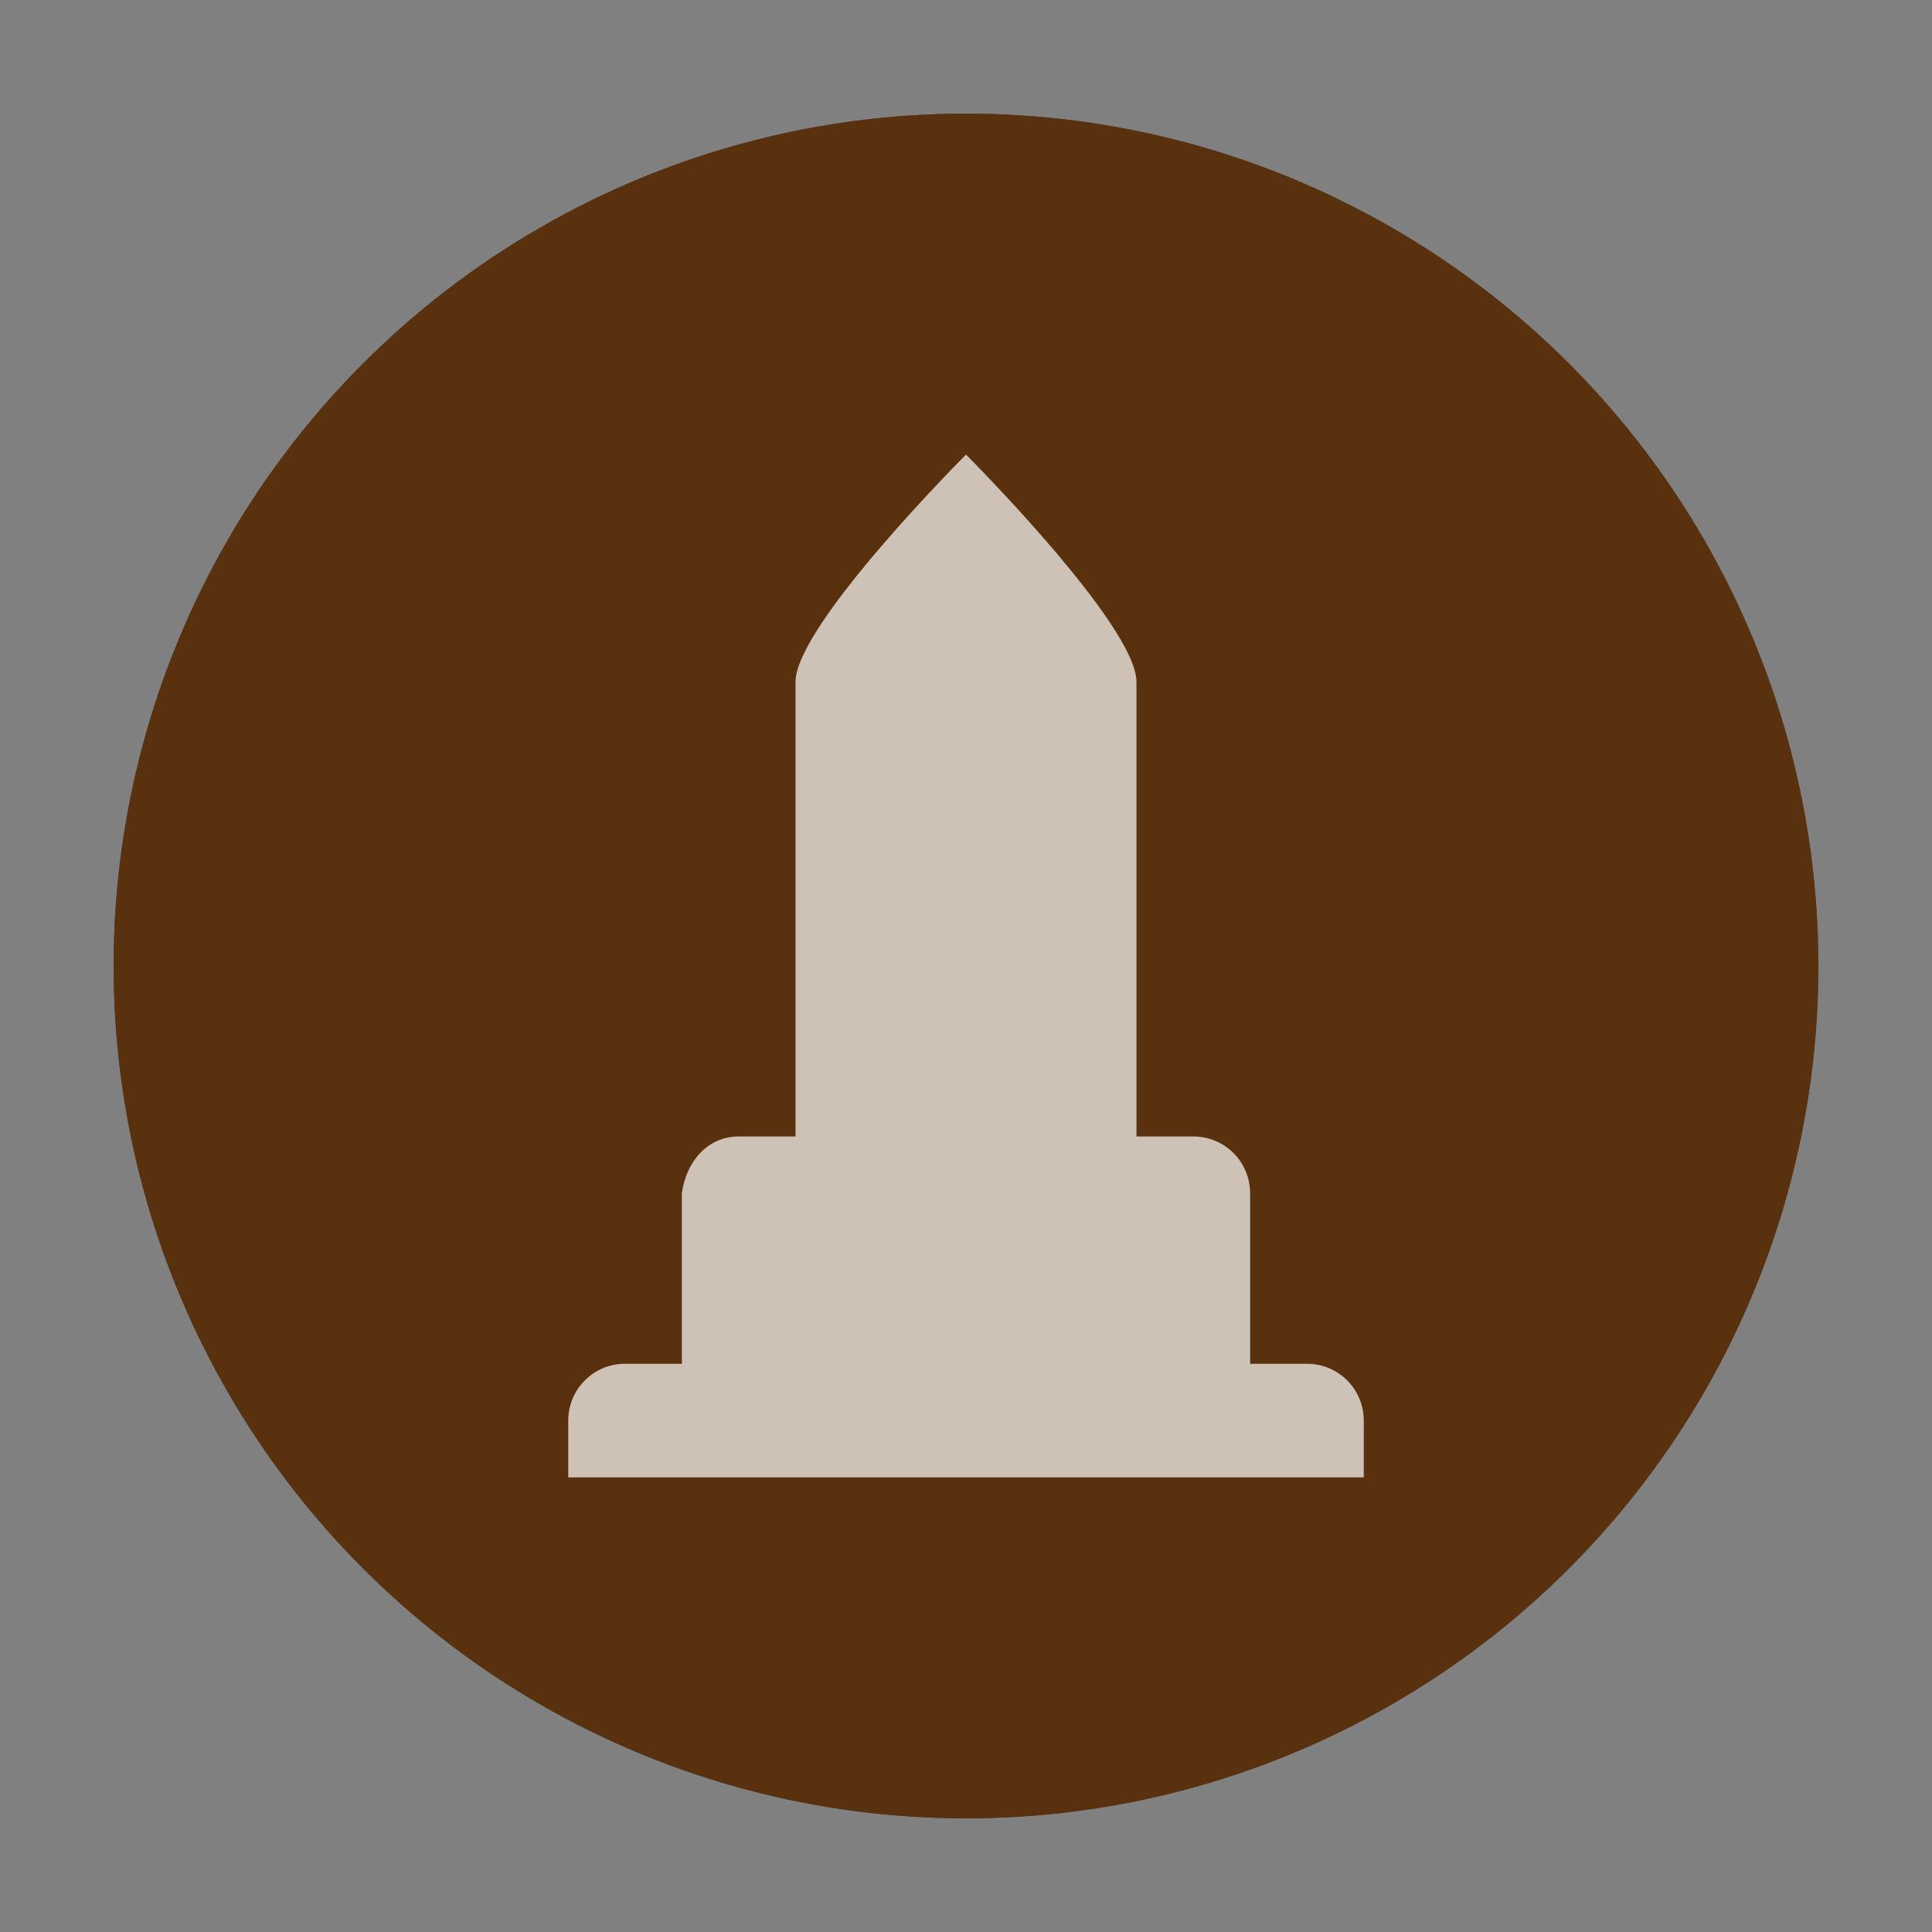 <?xml version="1.0" encoding="UTF-8" standalone="no"?>
<svg width="17px" height="17px" viewBox="0 0 17 17" version="1.1" xmlns="http://www.w3.org/2000/svg" xmlns:xlink="http://www.w3.org/1999/xlink" xmlns:sketch="http://www.bohemiancoding.com/sketch/ns">
    <rect x="0" y="0" width="17" height="17" fill="#808080" stroke="none"/>
    <!-- Generator: Sketch 3.4.2 (15857) - http://www.bohemiancoding.com/sketch -->
    <title>monument-s</title>
    <desc>Created with Sketch.</desc>
    <defs>
        <circle id="path-1" cx="8.5" cy="8.5" r="7.5"></circle>
    </defs>
    <g id="POI" stroke="none" stroke-width="1" fill="none" fill-rule="evenodd" sketch:type="MSPage">
        <g id="monument-s-copy" sketch:type="MSLayerGroup">
            <circle id="Oval-1-Copy-43" opacity="0" fill="#FFFFFF" sketch:type="MSShapeGroup" cx="8.5" cy="8.5" r="8.5"></circle>
            <g id="Oval-1-Copy-42">
                <use fill="#3D3D37" fill-rule="evenodd" sketch:type="MSShapeGroup" xlink:href="#path-1"></use>
                <use fill="none" xlink:href="#path-1"></use>
            </g>
            <path d="M8.5,4 C8.5,4 7,5.5 7,6 L7,10 L6.5,10 C6.223,10 6.036,10.225 6,10.5 L6,12 L5.5,12 C5.223,12 5,12.223 5,12.5 L5,13 L12,13 L12,12.5 C12,12.223 11.777,12 11.5,12 L11,12 L11,10.5 C11,10.223 10.777,10 10.5,10 L10,10 L10,6 C10,5.5 8.5,4 8.5,4 L8.5,4 Z" id="path11719-7" opacity="0.7" fill="#FFFFFF" sketch:type="MSShapeGroup"></path>
        </g>
        <g id="monument-s-copy-2" sketch:type="MSLayerGroup">
            <circle id="Oval-1-Copy-43" opacity="0" fill="#FFFFFF" sketch:type="MSShapeGroup" cx="8.5" cy="8.5" r="8.5"></circle>
            <circle id="Oval-1-Copy-42" fill="#59310E" sketch:type="MSShapeGroup" cx="8.5" cy="8.5" r="7.5"></circle>
            <path d="M8.5,4 C8.5,4 7,5.5 7,6 L7,10 L6.5,10 C6.223,10 6.036,10.225 6,10.5 L6,12 L5.5,12 C5.223,12 5,12.223 5,12.5 L5,13 L12,13 L12,12.5 C12,12.223 11.777,12 11.5,12 L11,12 L11,10.5 C11,10.223 10.777,10 10.5,10 L10,10 L10,6 C10,5.5 8.5,4 8.5,4 L8.5,4 Z" id="path11719-7" opacity="0.7" fill="#FFFFFF" sketch:type="MSShapeGroup"></path>
        </g>
    </g>
</svg>